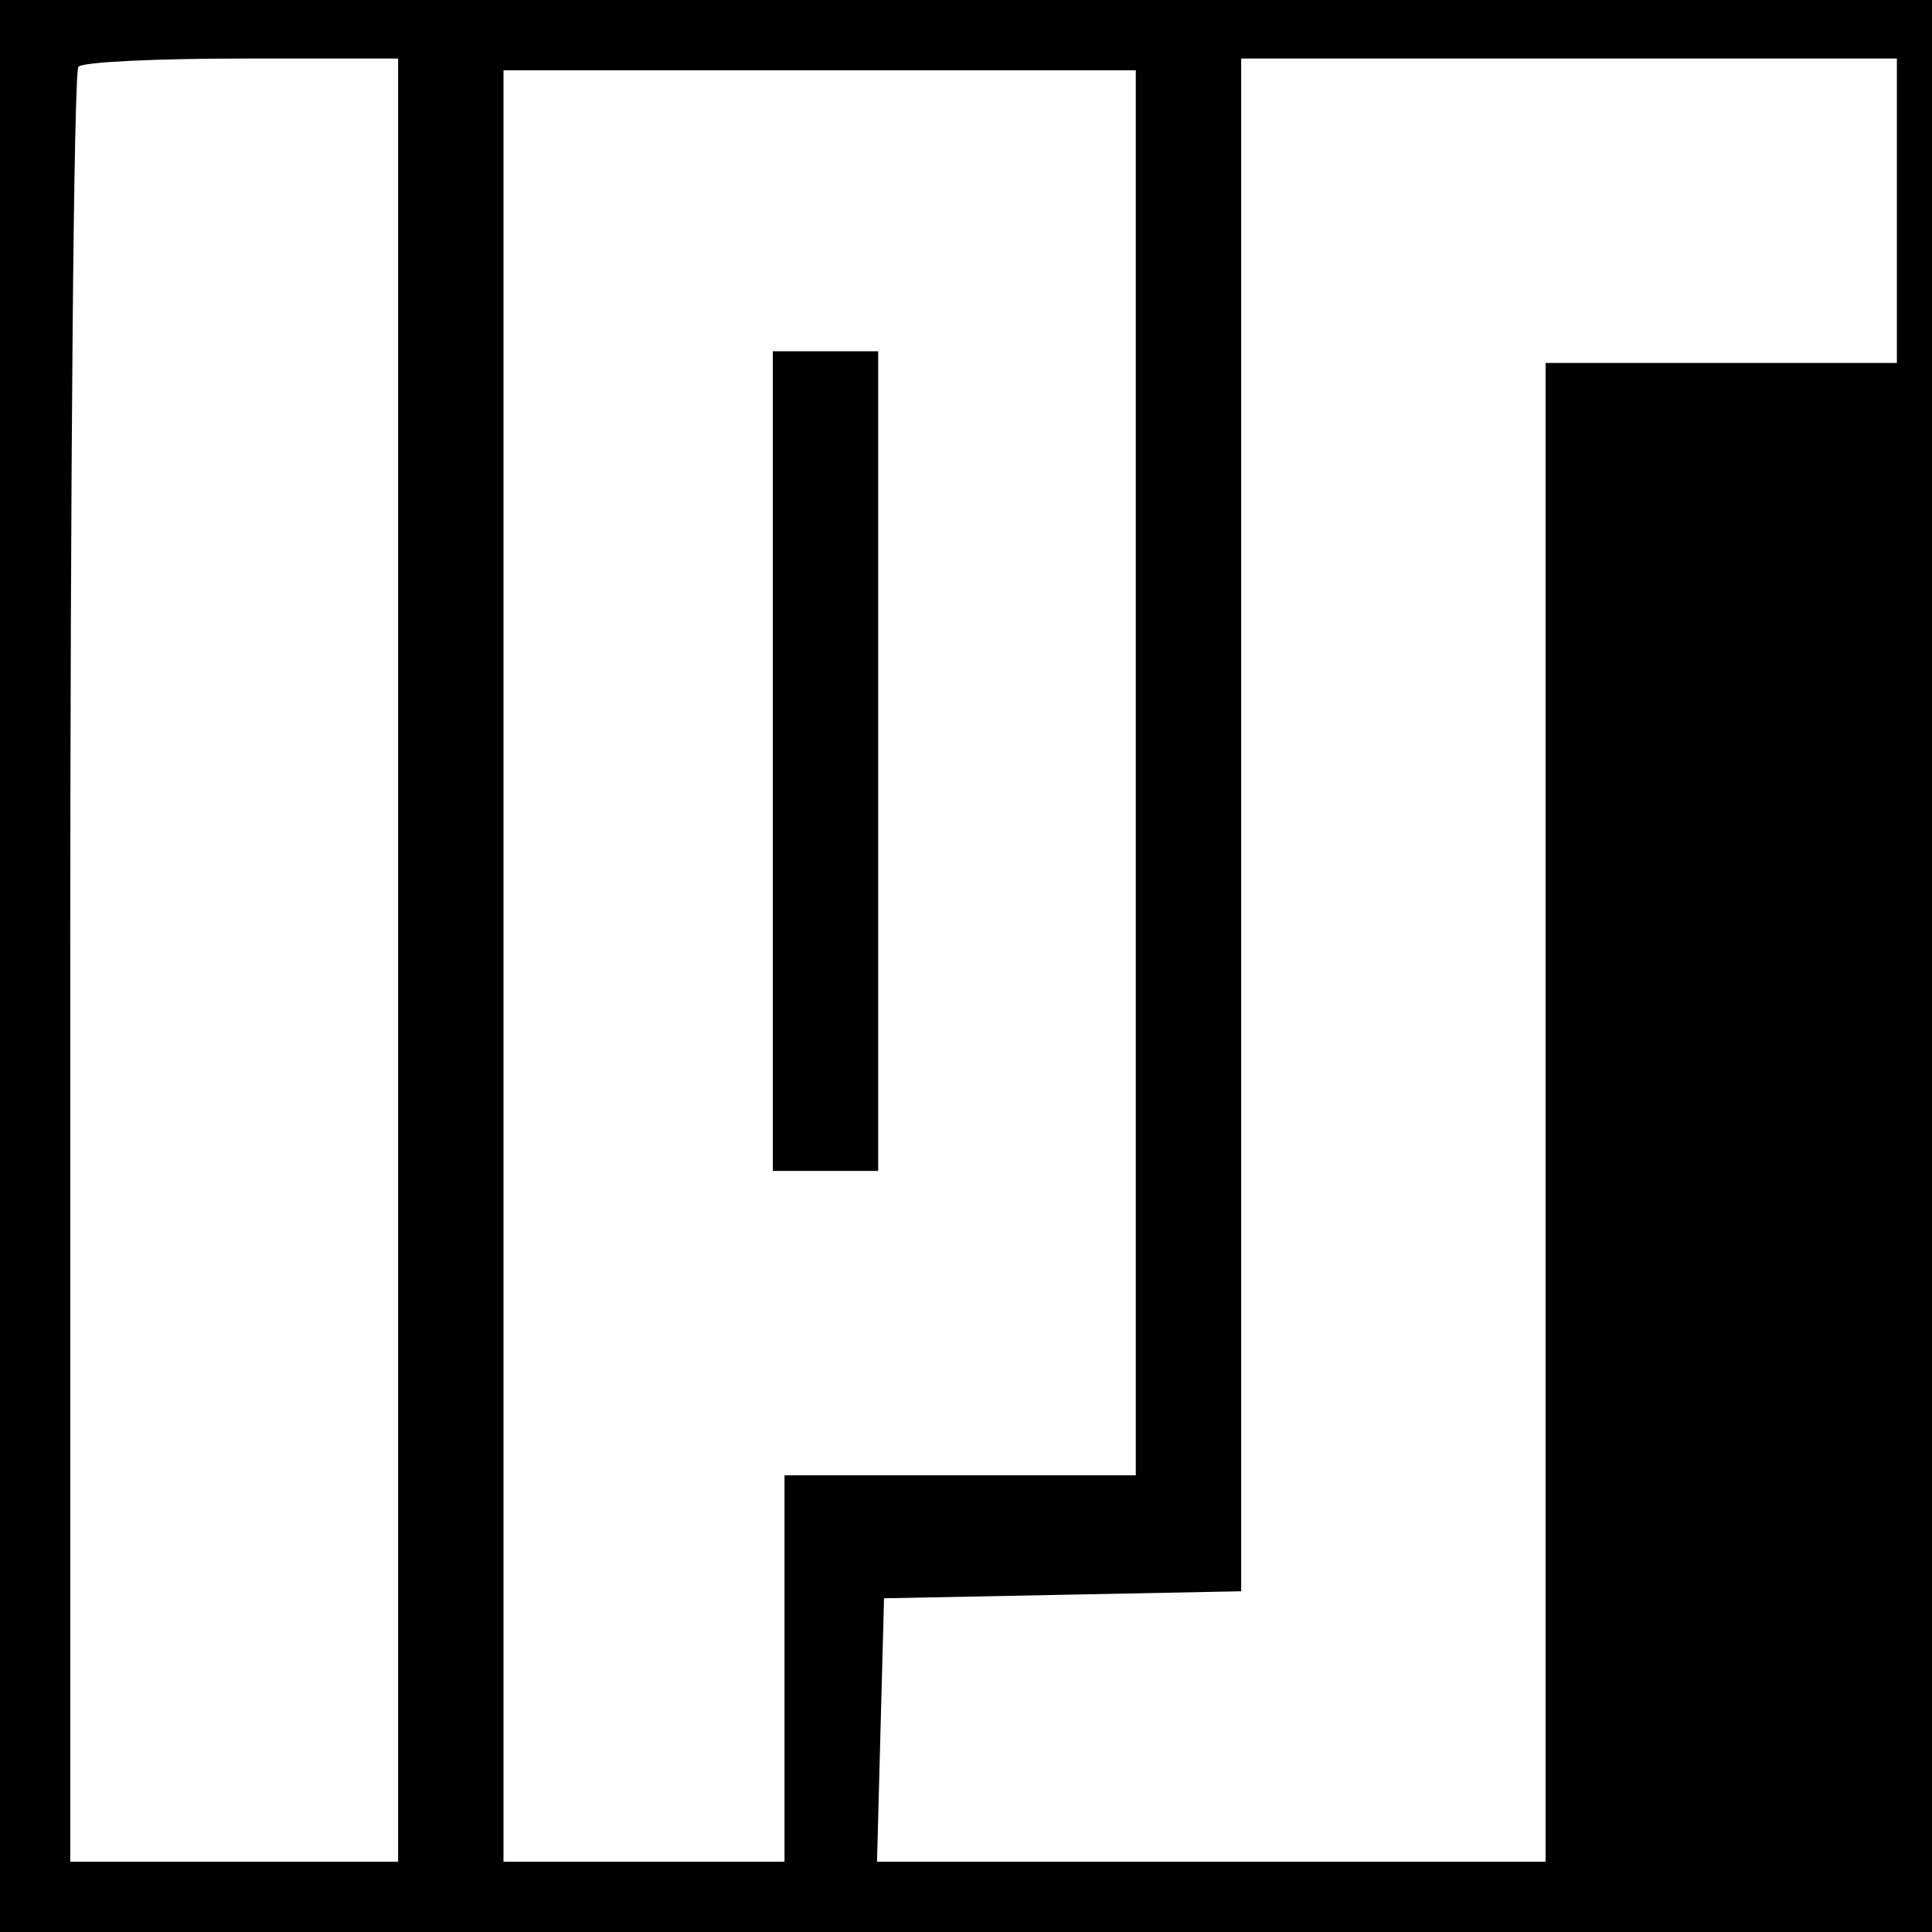 <?xml version="1.0" standalone="no"?>
<!DOCTYPE svg PUBLIC "-//W3C//DTD SVG 20010904//EN"
 "http://www.w3.org/TR/2001/REC-SVG-20010904/DTD/svg10.dtd">
<svg version="1.0" xmlns="http://www.w3.org/2000/svg"
 width="165pt" height="165pt" viewBox="0 0 165 165"
 preserveAspectRatio="xMidYMid meet">

<g transform="translate(0,165) scale(0.1,-0.1)"
fill="#000000" stroke="none">
<path d="M0 825 l0 -825 825 0 825 0 0 825 0 825 -825 0 -825 0 0 -825z m340
5 l0 -770 -140 0 -140 0 0 763 c0 420 3 767 7 770 3 4 66 7 140 7 l133 0 0
-770z m1280 640 l0 -130 -150 0 -150 0 0 -640 0 -640 -285 0 -286 0 3 113 3
112 153 3 152 3 0 654 0 655 280 0 280 0 0 -130z m-650 -480 l0 -600 -150 0
-150 0 0 -165 0 -165 -120 0 -120 0 0 765 0 765 270 0 270 0 0 -600z"/>
<path d="M660 1000 l0 -350 45 0 45 0 0 350 0 350 -45 0 -45 0 0 -350z"/>
</g>
</svg>
